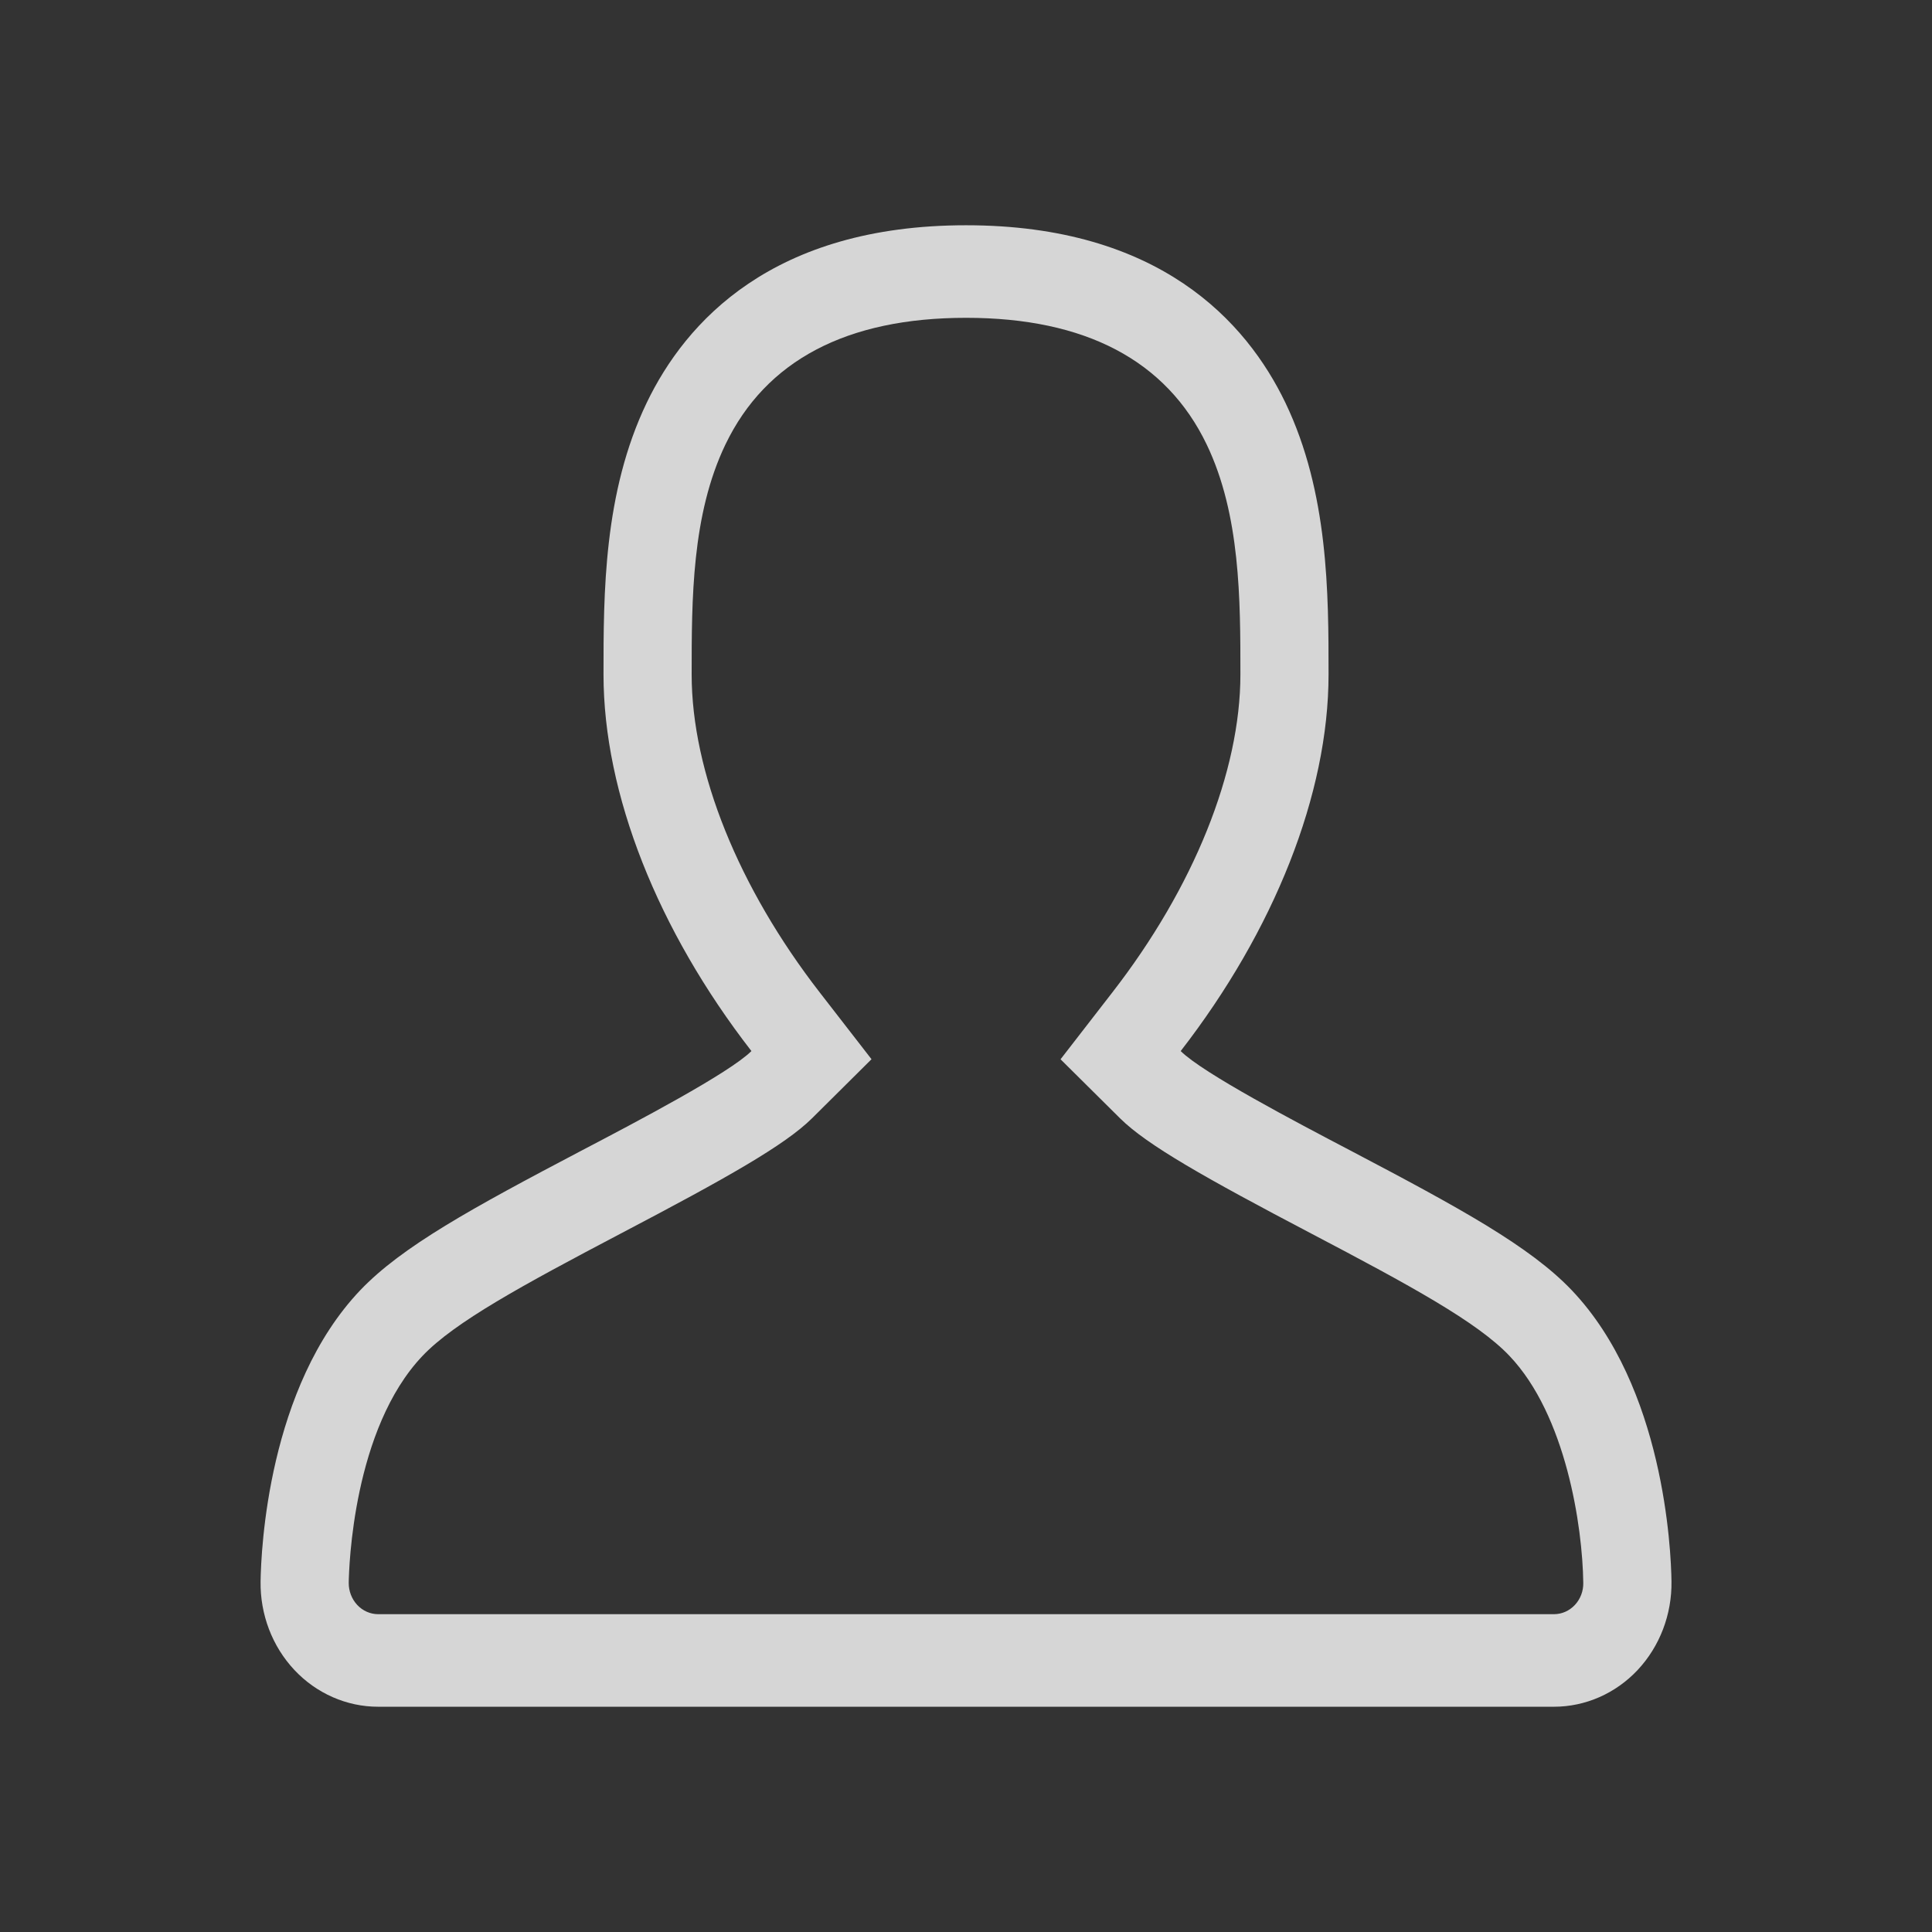 <?xml version="1.0" encoding="UTF-8" standalone="no"?>
<!DOCTYPE svg PUBLIC "-//W3C//DTD SVG 1.1//EN" "http://www.w3.org/Graphics/SVG/1.1/DTD/svg11.dtd">
<svg width="32" height="32" viewBox="0 0 32 32" version="1.1" xmlns="http://www.w3.org/2000/svg" xmlns:xlink="http://www.w3.org/1999/xlink" xml:space="preserve" xmlns:serif="http://www.serif.com/" style="fill-rule:evenodd;clip-rule:evenodd;stroke-linejoin:round;stroke-miterlimit:1.414;">
    <rect x="0" y="0" width="32" height="32" fill="#333333" stroke="none"/>
    <g id="Forma-1" serif:id="Forma 1" transform="matrix(1,0,0,1,-40.999,-191.443)">
        <path d="M67.032,212.813C66.342,212.089 65.188,211.457 63.369,210.501C62.451,210.02 60.925,209.219 60.555,208.852C62.105,206.852 63.004,204.592 63.004,202.614C63.004,201.272 63.004,199.603 62.289,198.113C61.644,196.772 60.203,195.174 57,195.174C53.797,195.174 52.356,196.772 51.711,198.113C50.995,199.603 50.995,201.272 50.995,202.614C50.995,204.593 51.894,206.852 53.445,208.852C53.074,209.219 51.547,210.021 50.63,210.501C48.811,211.457 47.657,212.089 46.966,212.813C45.438,214.419 45.323,217.112 45.315,217.637C45.307,218.183 45.508,218.712 45.875,219.103C46.24,219.492 46.741,219.712 47.262,219.712L66.737,219.712C67.259,219.712 67.759,219.492 68.124,219.103C68.49,218.712 68.692,218.183 68.684,217.636C68.677,217.112 68.56,214.419 67.032,212.813ZM67.084,218.026C66.992,218.124 66.868,218.179 66.737,218.179L47.262,218.179C47.133,218.179 47.006,218.123 46.916,218.026C46.825,217.929 46.774,217.796 46.775,217.66C46.779,217.403 46.846,215.109 47.999,213.899C48.531,213.34 49.646,212.734 51.283,211.873C53.032,210.956 54.001,210.409 54.448,209.966L55.434,208.987L54.578,207.883C53.23,206.145 52.455,204.224 52.455,202.614C52.455,201.374 52.455,199.968 53.015,198.804C53.684,197.413 55.024,196.707 57,196.707C58.975,196.707 60.316,197.413 60.985,198.804C61.544,199.968 61.544,201.374 61.544,202.614C61.544,204.223 60.771,206.144 59.421,207.883L58.565,208.988L59.551,209.966C59.997,210.409 60.966,210.955 62.715,211.873C64.353,212.733 65.467,213.339 65.999,213.899C66.937,214.883 67.211,216.726 67.223,217.66C67.226,217.796 67.175,217.929 67.084,218.026Z" style="fill:white;fill-opacity:0.8;fill-rule:nonzero;"/>
    </g>
</svg>
